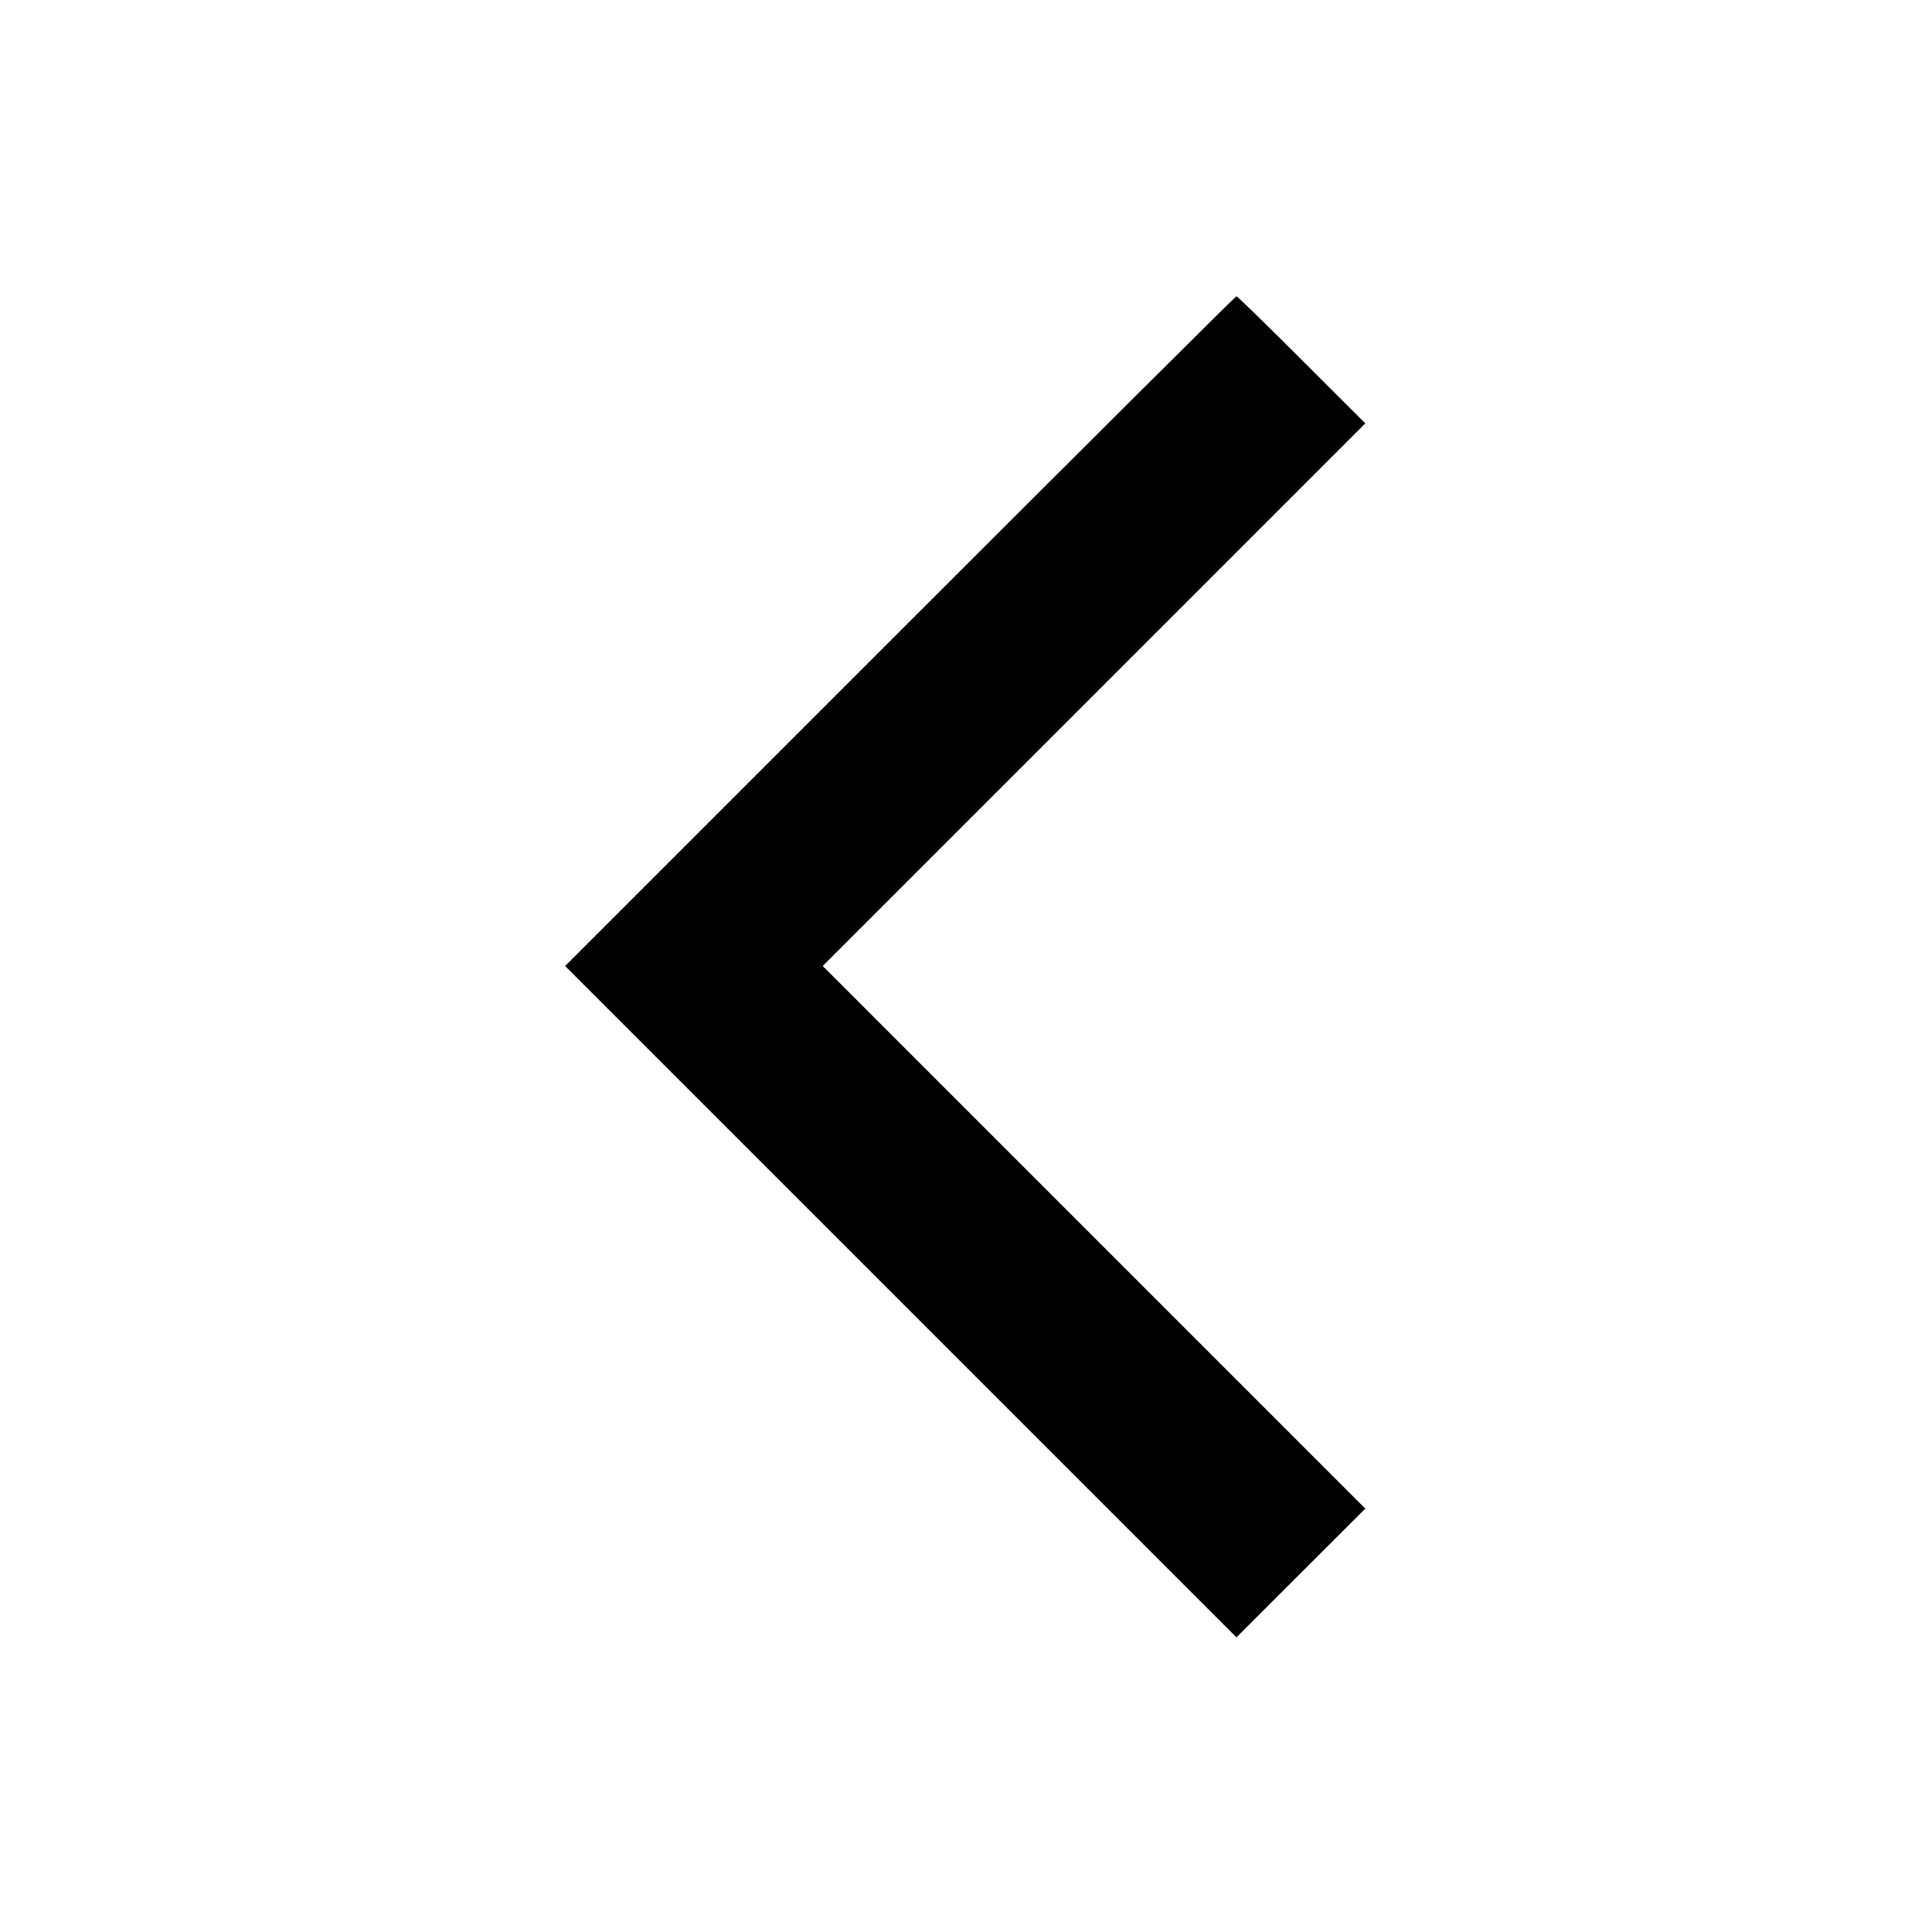 <svg xmlns="http://www.w3.org/2000/svg" width="512" height="512" viewBox="0 0 512 512"><path d="M238.506 167.254 L 149.762 256.001 238.717 344.956 L 327.673 433.911 344.746 416.854 L 361.819 399.797 289.925 327.898 L 218.030 256.000 289.925 184.102 L 361.819 112.203 344.955 95.355 C 335.680 86.088,327.902 78.507,327.671 78.507 C 327.439 78.507,287.315 118.443,238.506 167.254 " stroke="none" fill="black" fill-rule="evenodd"></path></svg>